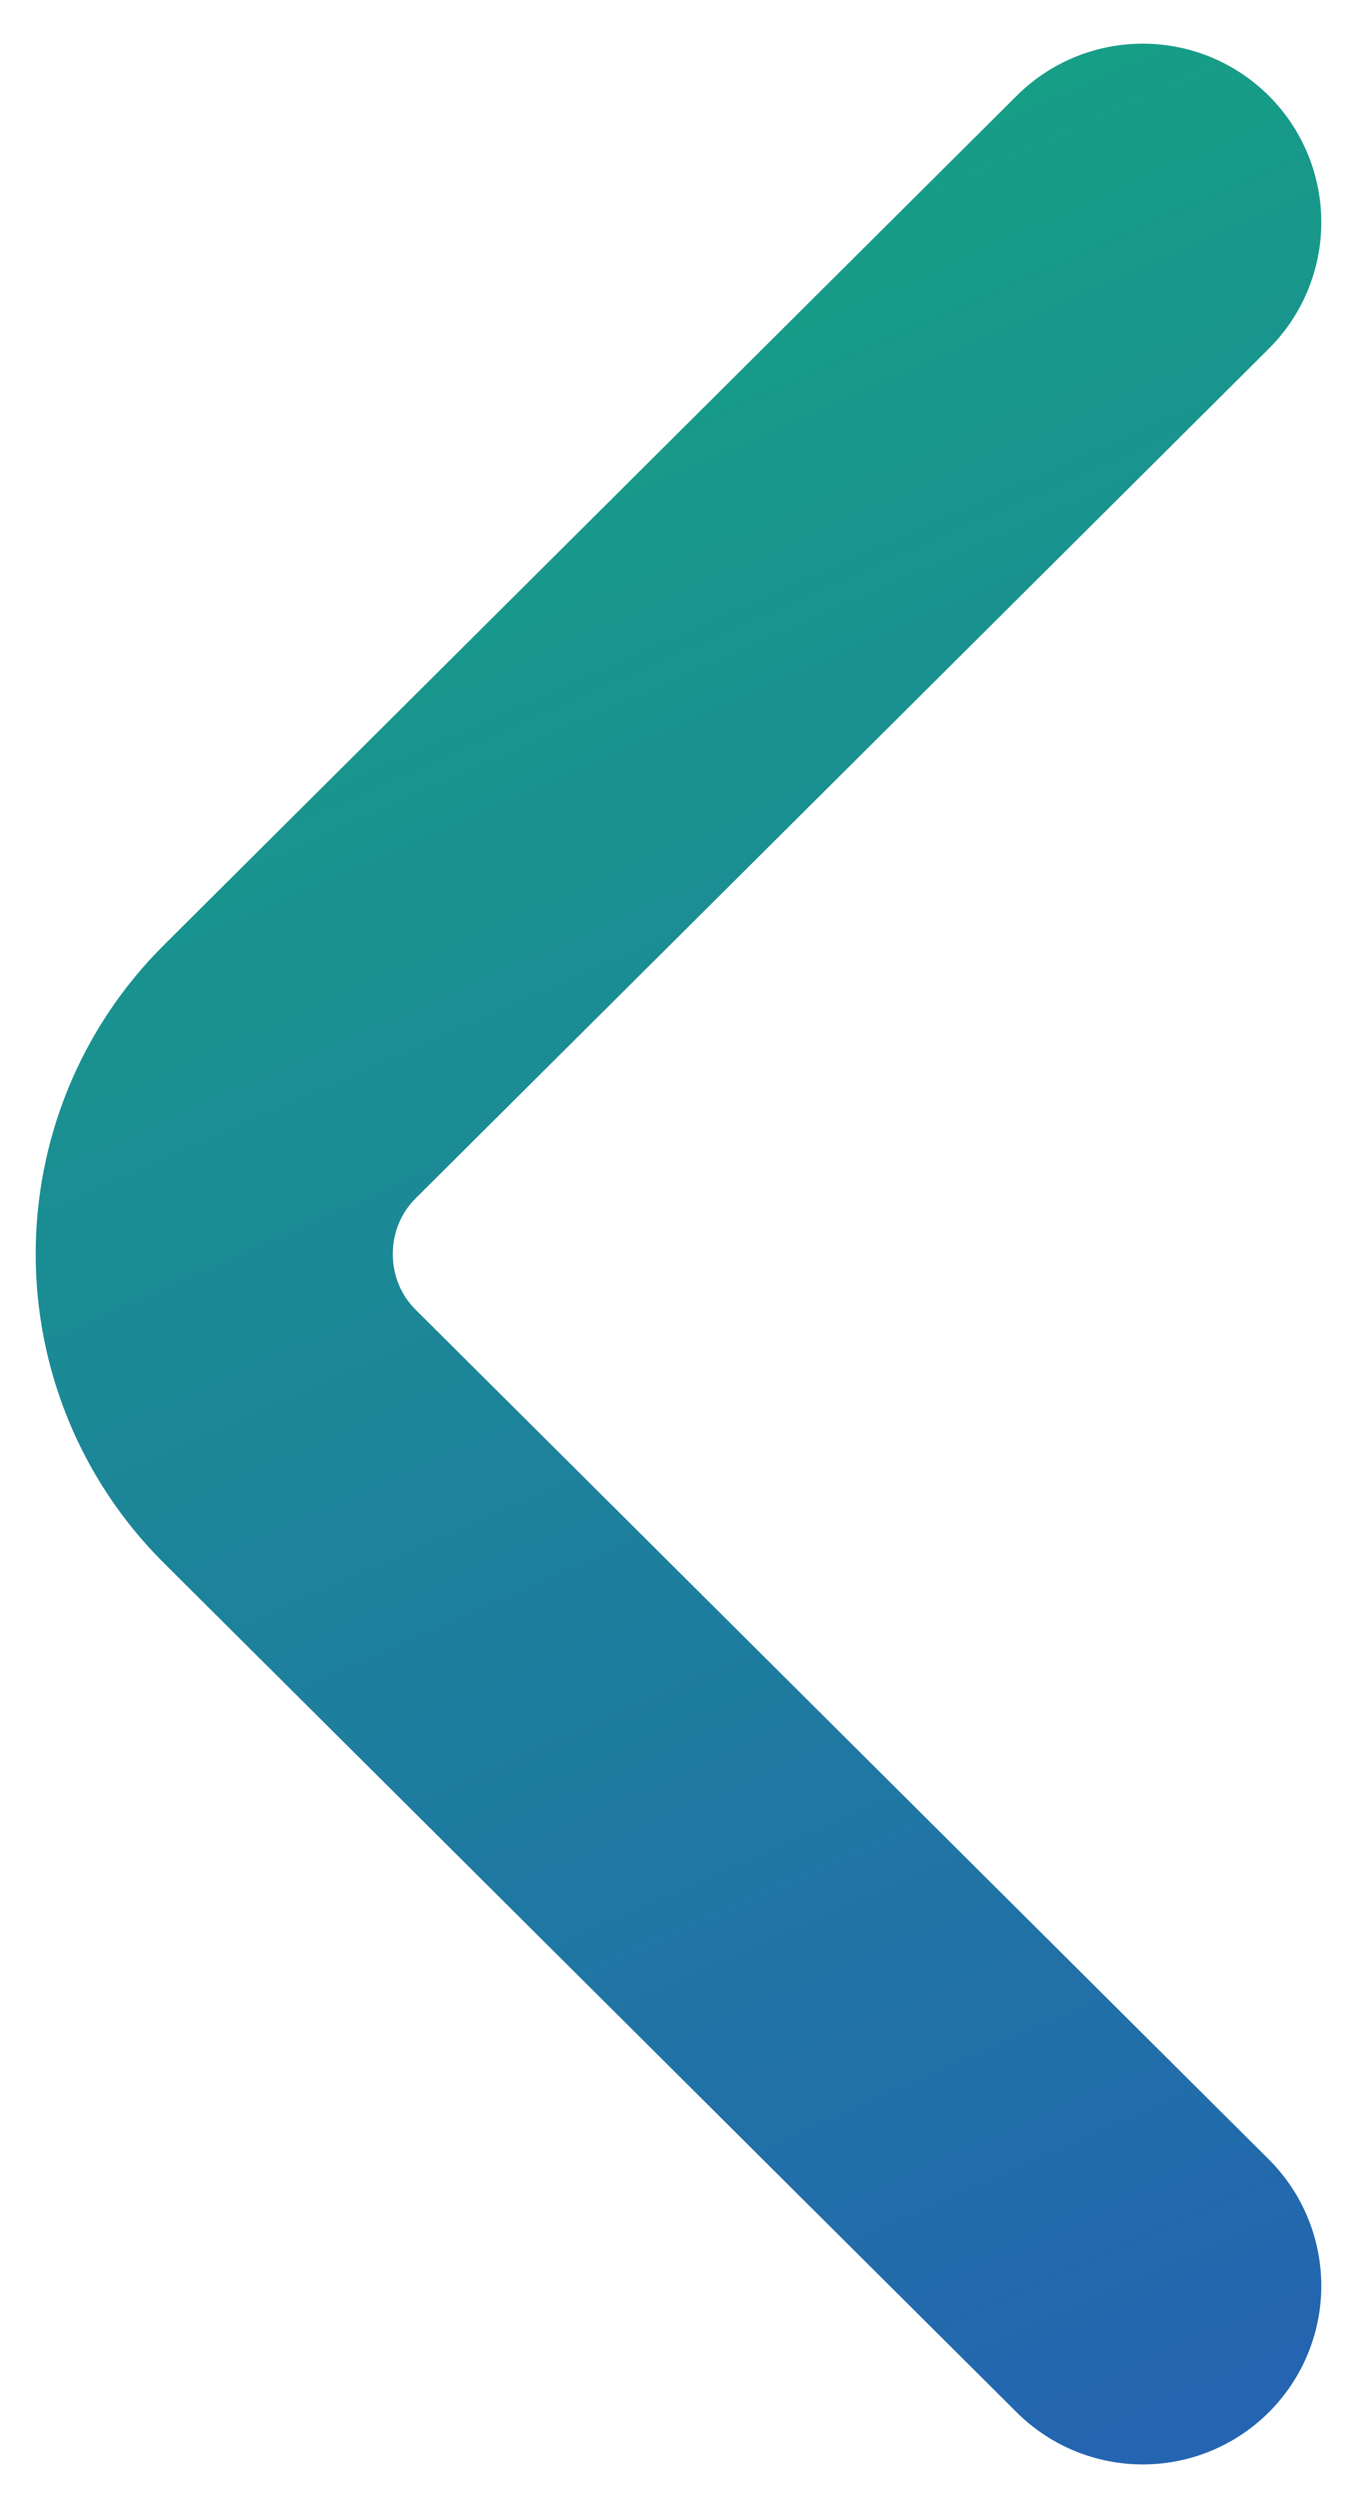 <svg width="19" height="35" viewBox="0 0 19 35" fill="none" xmlns="http://www.w3.org/2000/svg">
<path d="M16 32L4.058 20.109C2.647 18.704 2.647 16.407 4.058 15.002L16 3.111" stroke="url(#paint0_linear_677_387)" stroke-width="5" stroke-miterlimit="10" stroke-linecap="round" stroke-linejoin="round"/>
<defs>
<linearGradient id="paint0_linear_677_387" x1="3" y1="-1.222" x2="31.167" y2="62.333" gradientUnits="userSpaceOnUse">
<stop offset="0.083" stop-color="#16A085"/>
<stop offset="1" stop-color="#3129DB"/>
</linearGradient>
</defs>
</svg>
